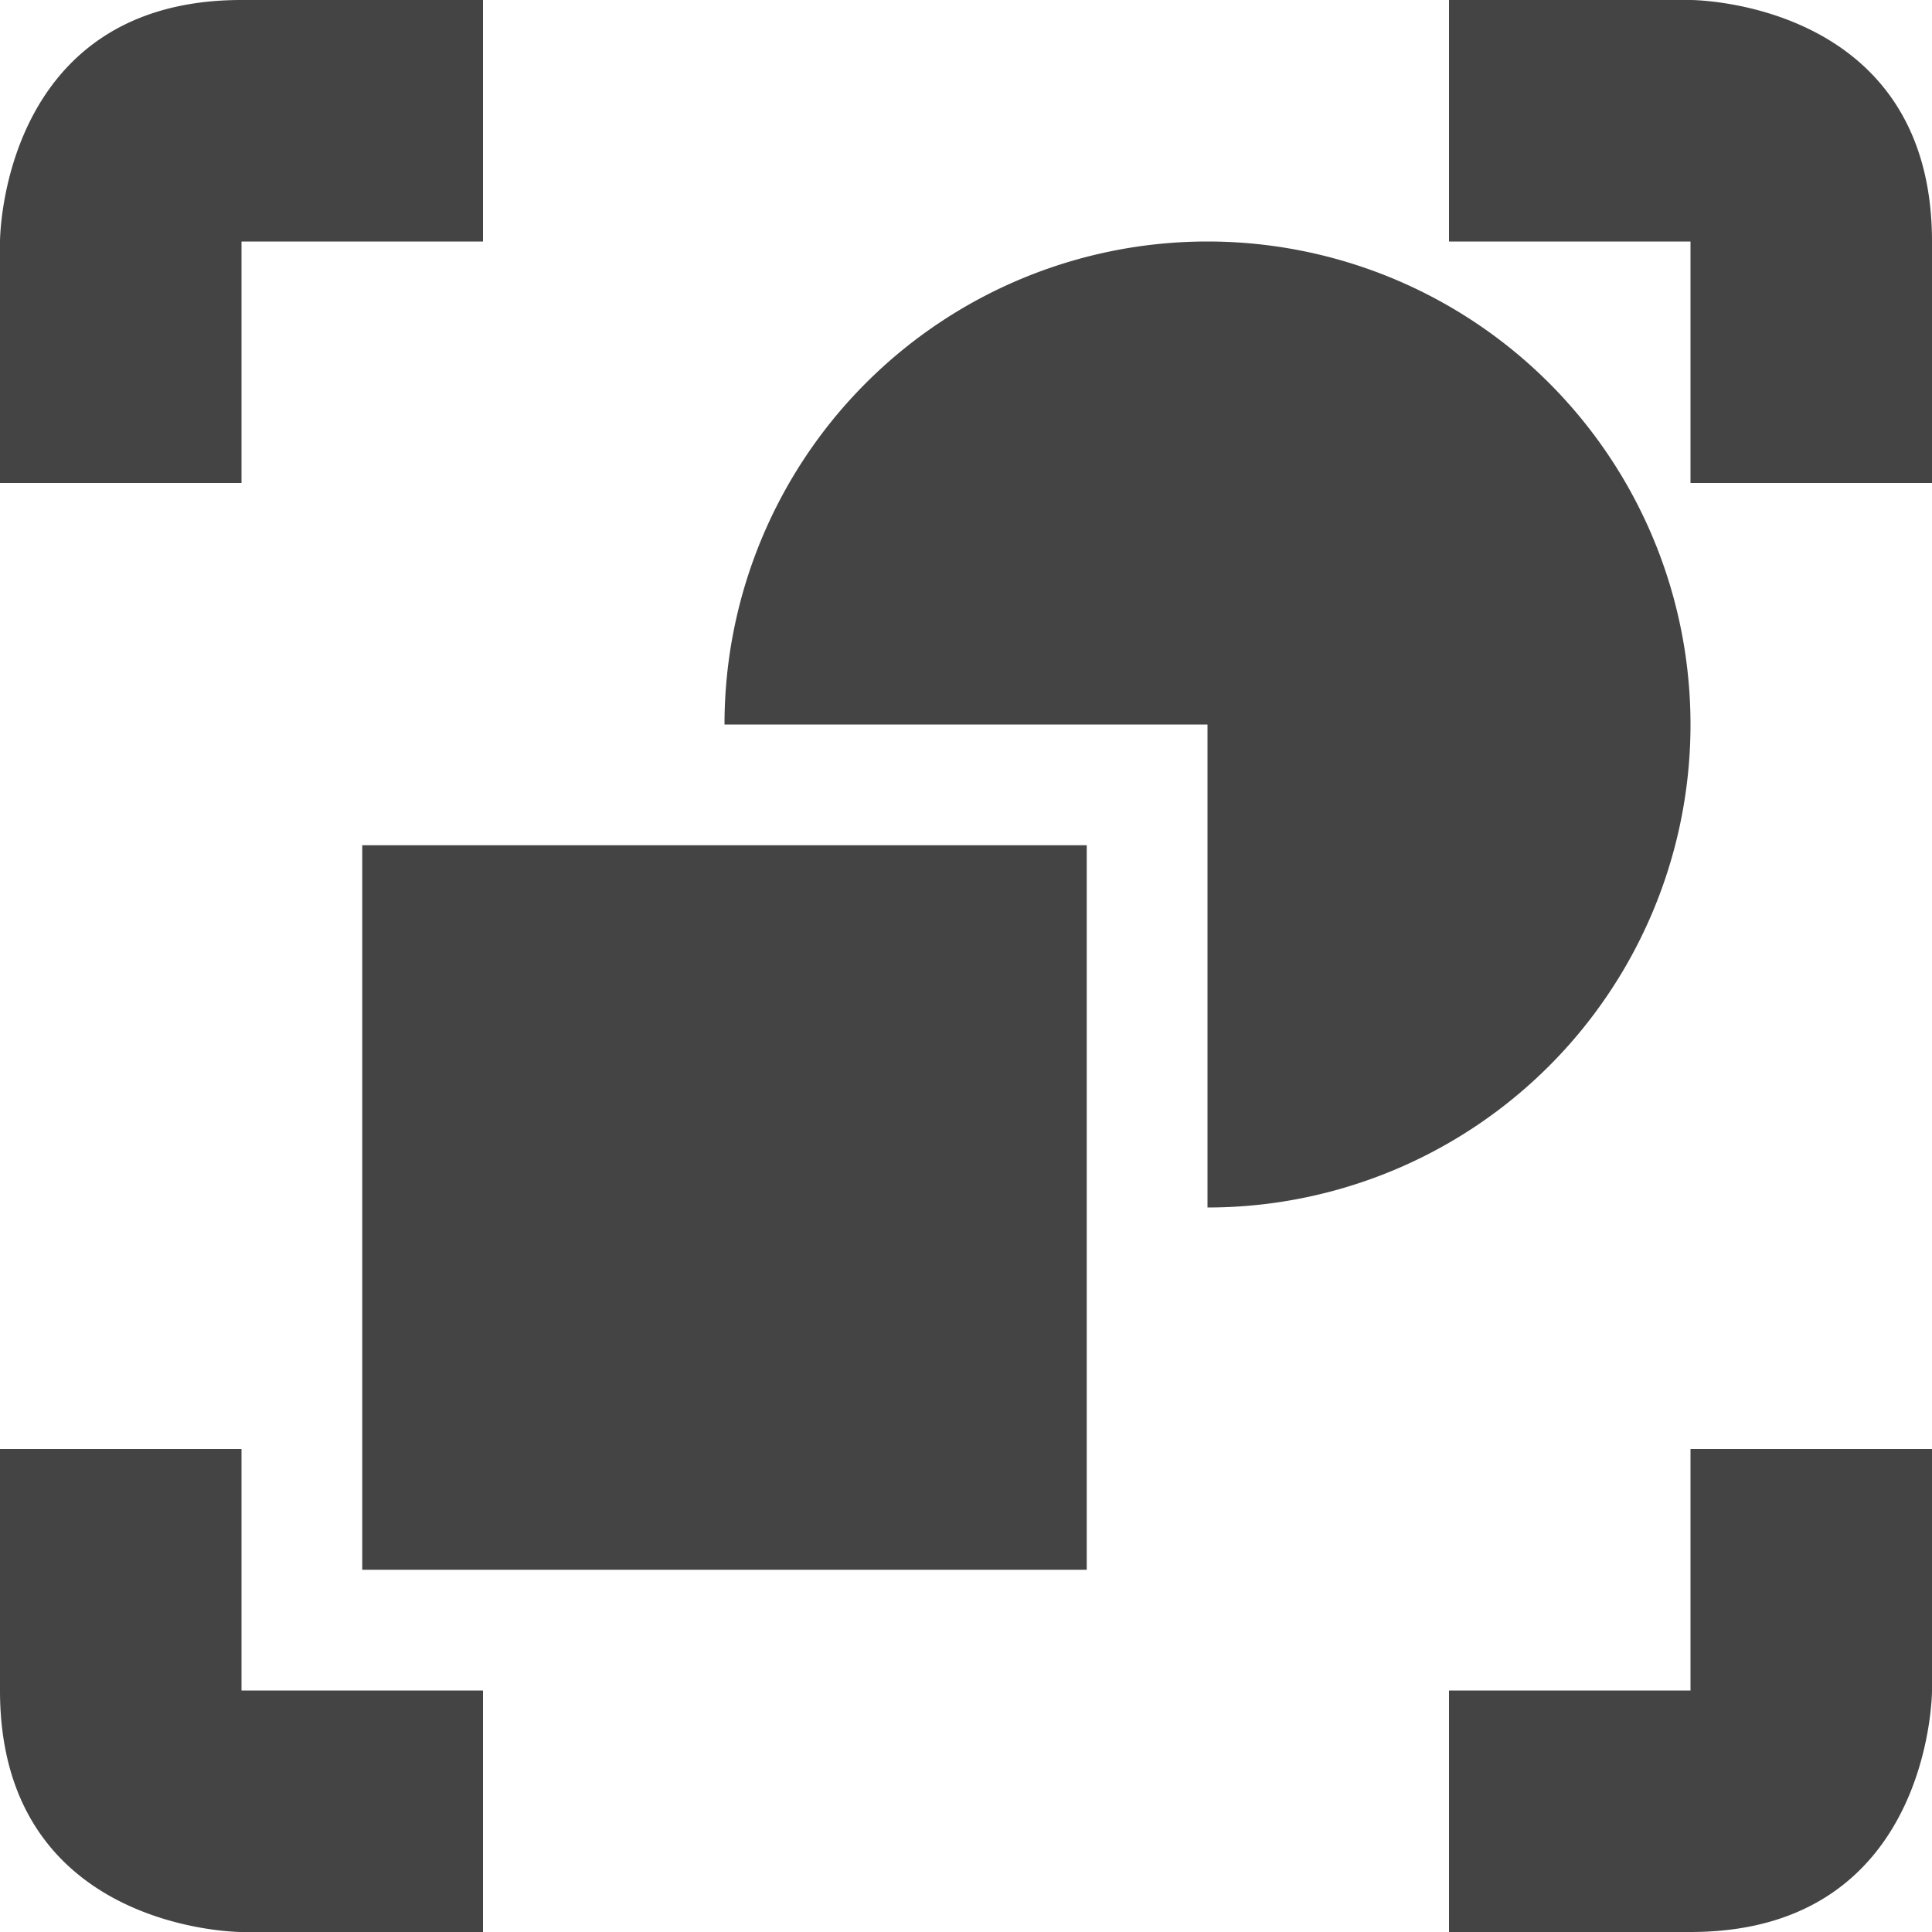 <svg width="16" height="16" version="1.1" xmlns="http://www.w3.org/2000/svg">
 <defs>
  <style id="current-color-scheme" type="text/css">.ColorScheme-Text { color:#666666; } .ColorScheme-Highlight { color:#4285f4; }</style>
 </defs>
 <path class="ColorScheme-Text" d="m3 7h6v6h-6zm7-5a4 4 0 0 0-4 4h4v4a4 4 0 0 0 4-4 4 4 0 0 0-4-4zm4 10v2h-2v2h2c2 0 2-2 2-2v-2zm-14 0v2c0 2 2 2 2 2h2v-2h-2v-2zm12-12v2h2v2h2v-2c0-2-2-2-2-2zm-10 0c-2 0-2 2-2 2v2h2v-2h2v-2z" fill="#444"/>
</svg>
